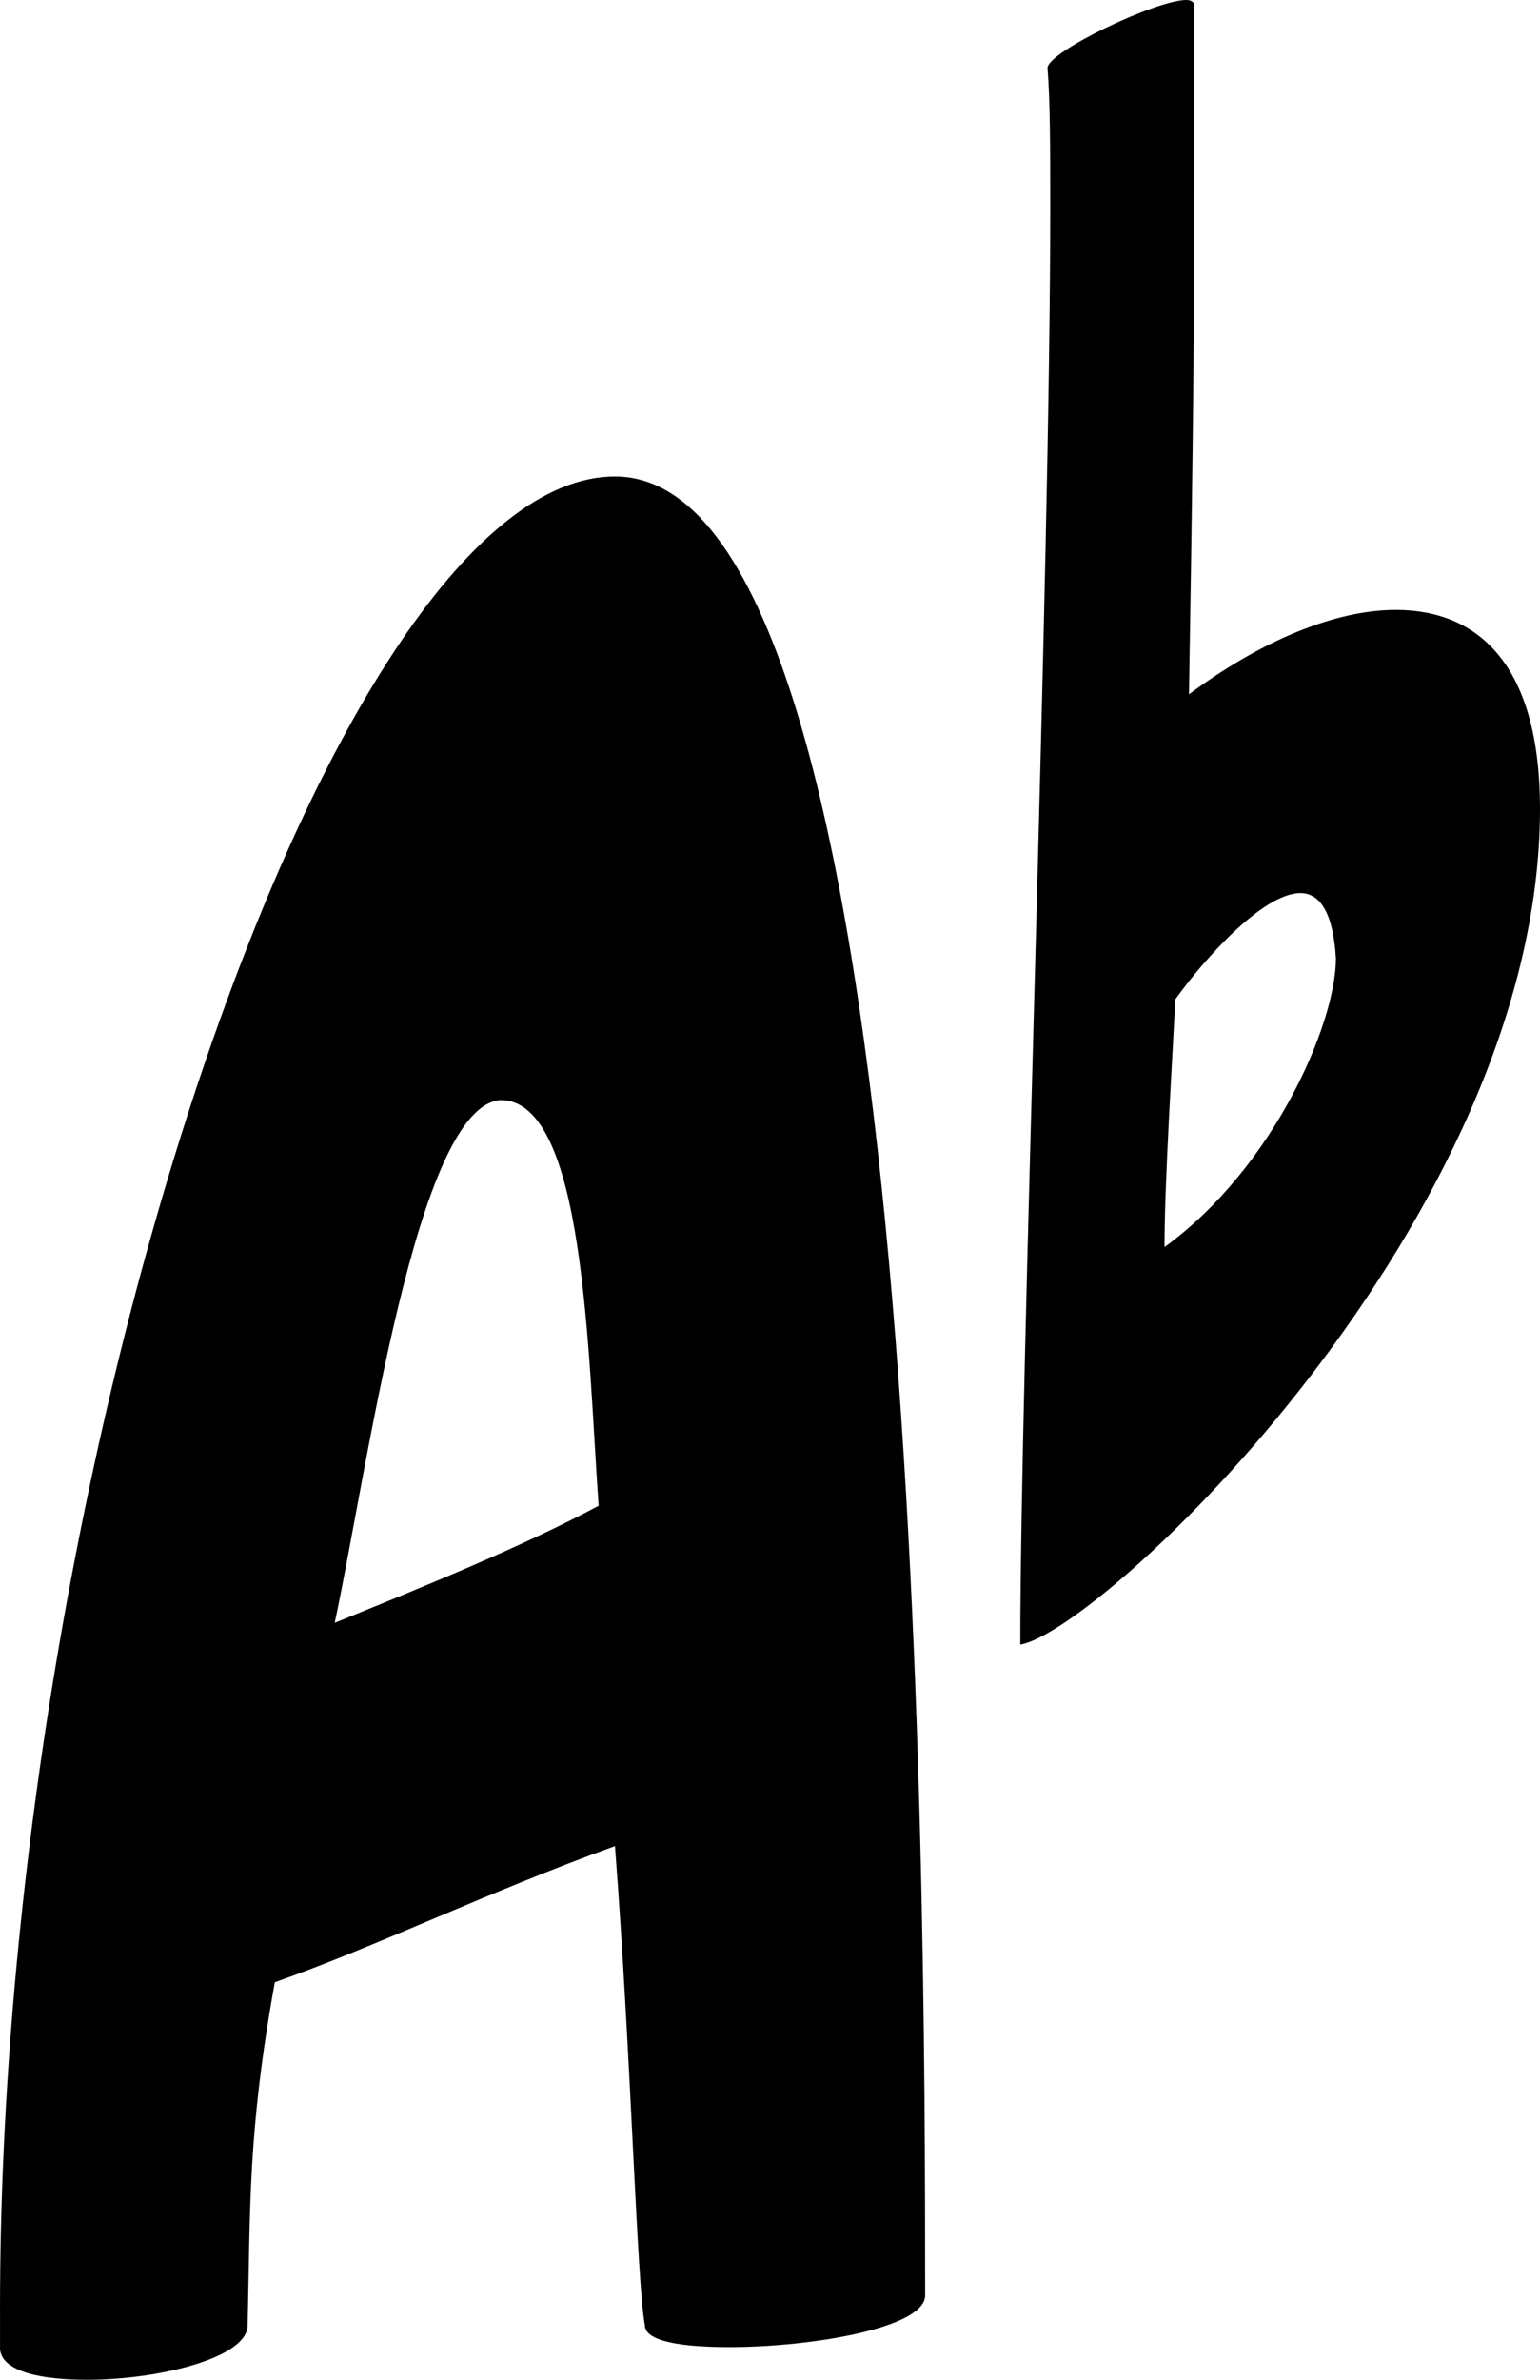 <?xml version="1.0" encoding="utf-8"?>
<!-- Generator: Adobe Illustrator 16.0.0, SVG Export Plug-In . SVG Version: 6.00 Build 0)  -->
<!DOCTYPE svg PUBLIC "-//W3C//DTD SVG 1.1//EN" "http://www.w3.org/Graphics/SVG/1.1/DTD/svg11.dtd">
<svg version="1.1" id="Layer_1" xmlns="http://www.w3.org/2000/svg" xmlns:xlink="http://www.w3.org/1999/xlink" x="0px" y="0px"
	 width="56.6px" height="87.405px" viewBox="0 0 56.6 87.405" enable-background="new 0 0 56.6 87.405" xml:space="preserve">
<g>
	<path d="M0,84.805c0-31.602,12.301-67.304,22.602-67.304c11.301,0,11.4,50.903,11.4,66.804c0,1.2-4.2,1.9-7.2,1.9
		c-1.7,0-3.1-0.2-3.1-0.8c-0.3-1.6-0.5-9.8-1.1-17.601c-4.7,1.7-8.801,3.7-12.501,5c-1,5.5-0.9,8.3-1,12.601c0,1.2-3.3,2-5.9,2
		c-1.7,0-3.1-0.3-3.2-1.1V84.805z M12.301,59.604c3.2-1.3,6.9-2.8,9.701-4.3c-0.4-5.601-0.5-14.901-3.6-14.901
		C15.301,40.602,13.501,54.003,12.301,59.604z"/>
	<path d="M43.899,6.7c0,6.101-0.1,12.801-0.2,18.801c2.7-2,5.4-3.1,7.601-3.1c3.1,0,5.3,2.1,5.3,7.3
		c0,15.101-16.101,30.202-19.101,30.702c0-10.101,1.1-39.302,1.1-52.703c0-2.2,0-4-0.1-5.2c0-0.6,4-2.5,5.1-2.5
		c0.2,0,0.3,0.1,0.3,0.2V6.7z M42.799,45.803c4-2.9,6.3-8.201,6.3-10.601c-0.1-1.7-0.6-2.4-1.3-2.4c-1.4,0-3.601,2.5-4.601,3.9
		C43.099,38.702,42.799,43.402,42.799,45.803z"/>
</g>
</svg>
